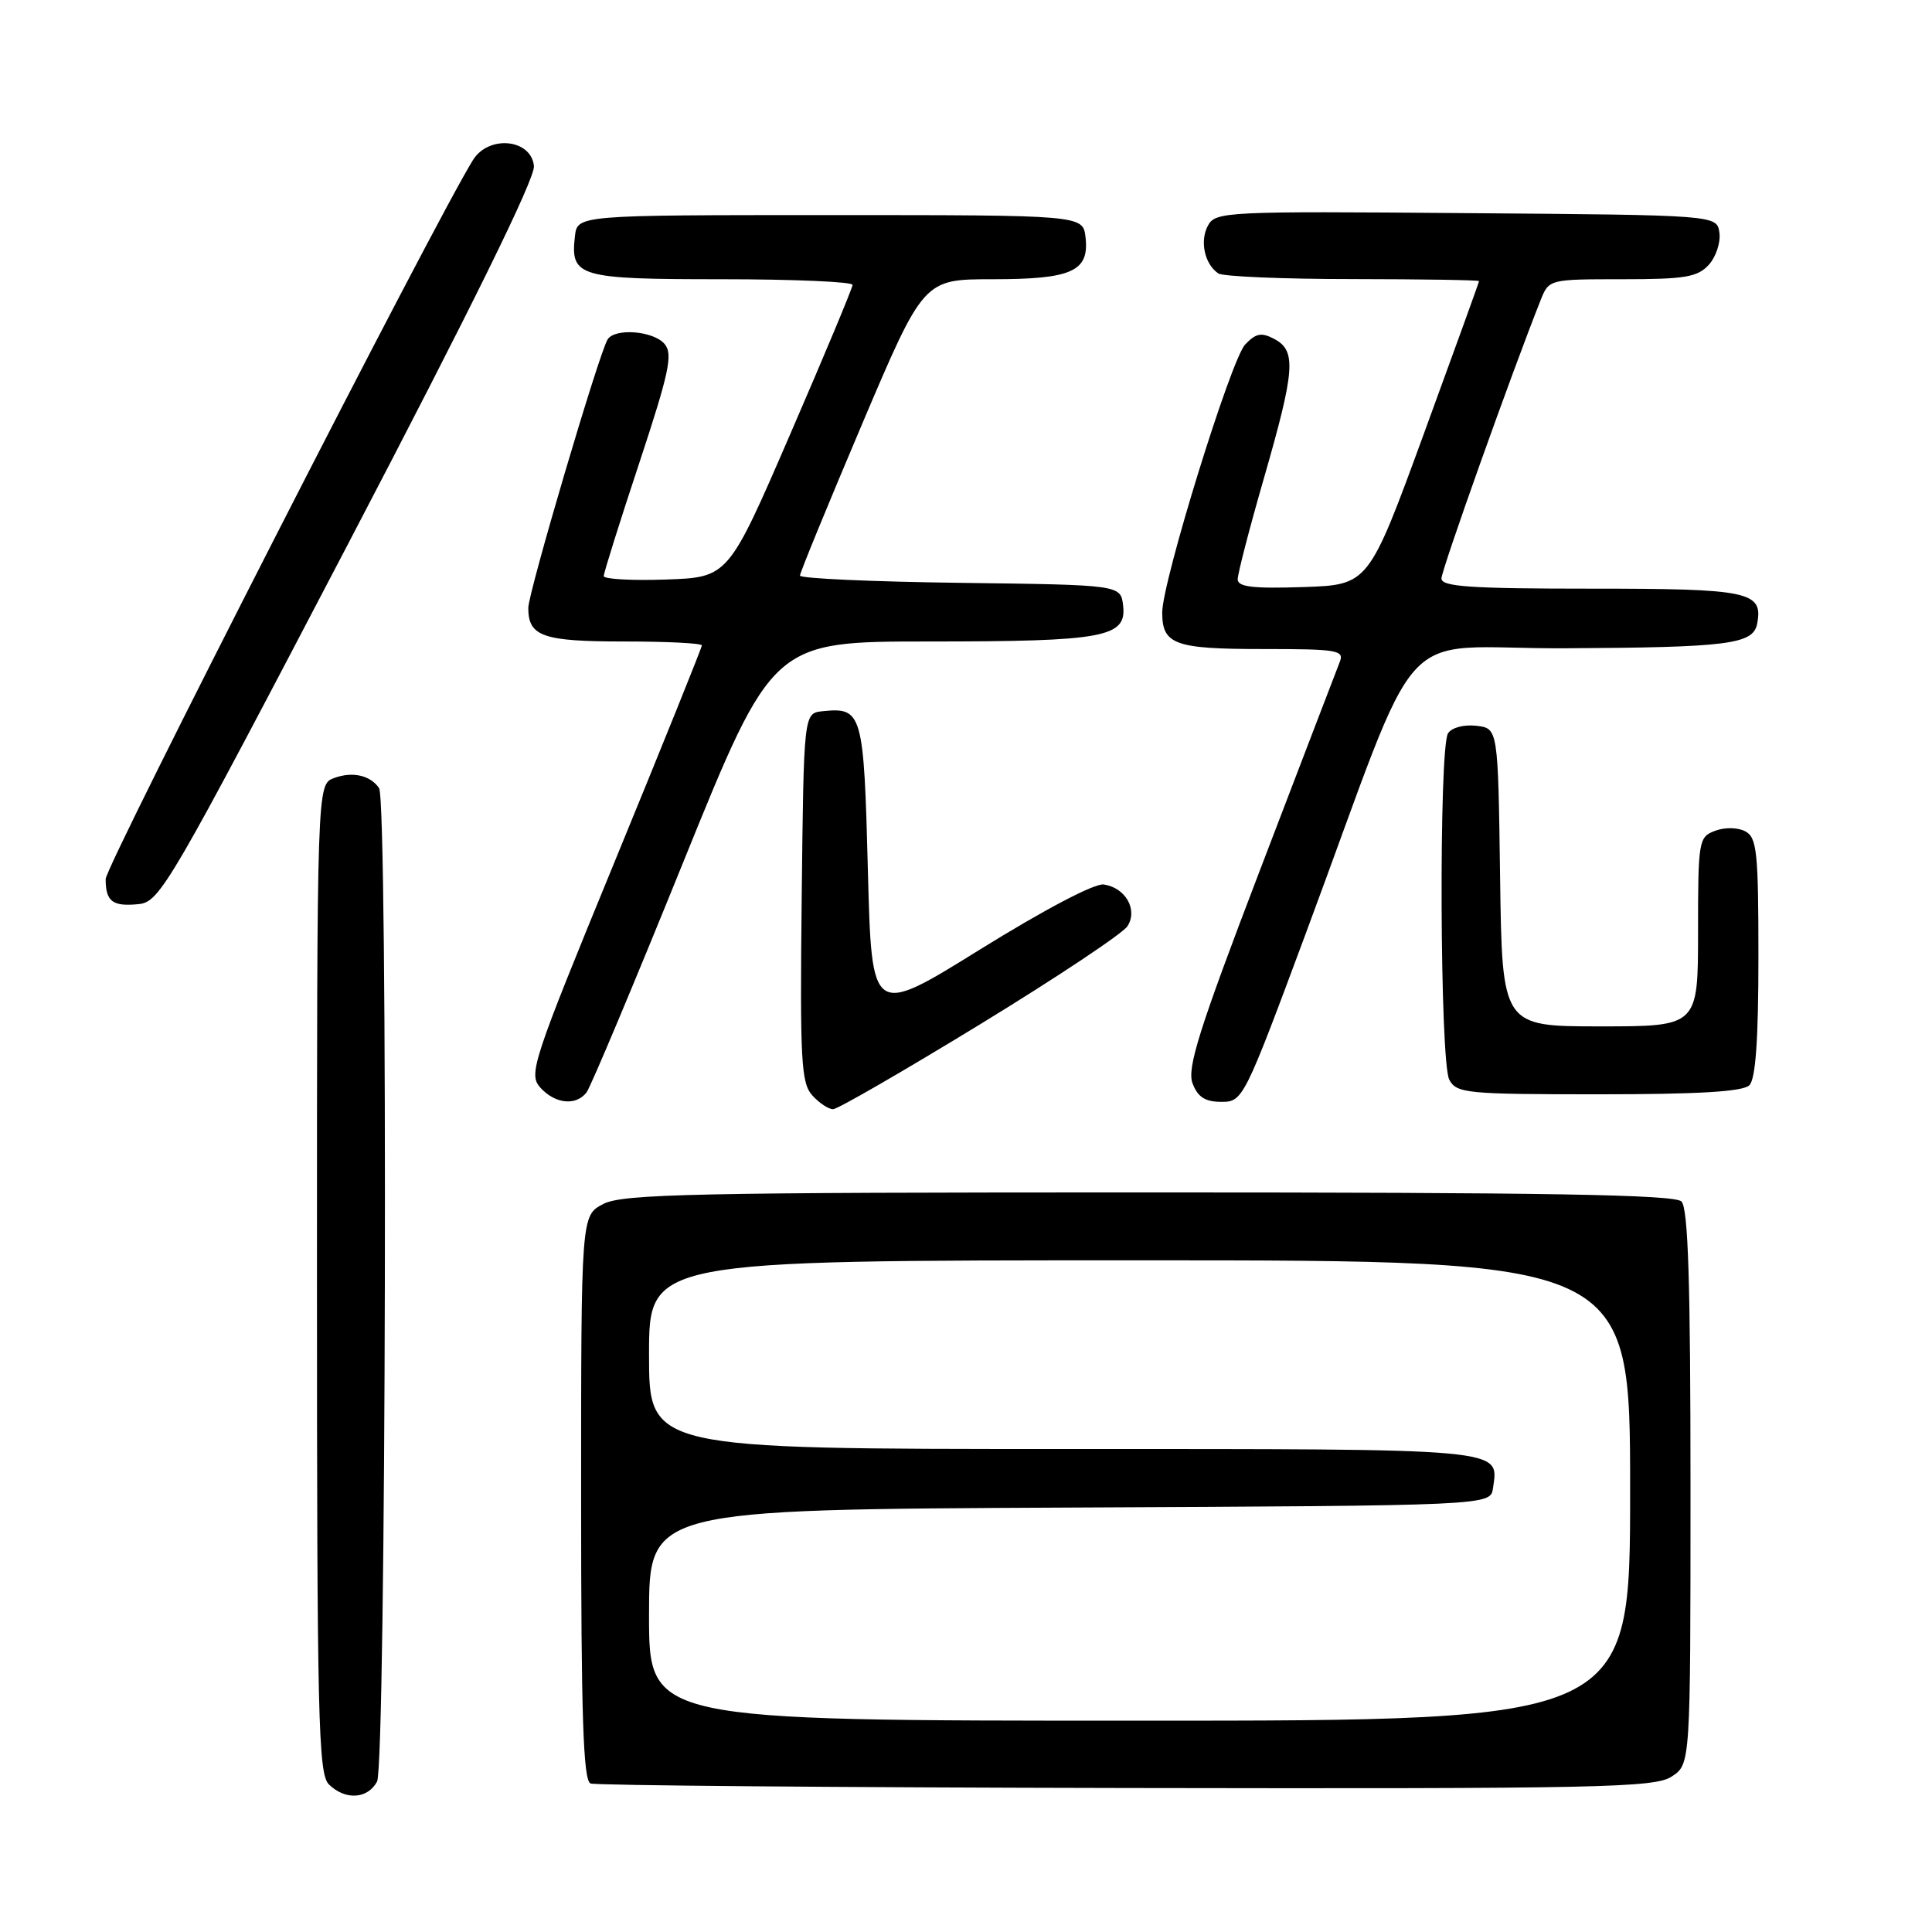 <?xml version="1.0" encoding="UTF-8" standalone="no"?>
<!DOCTYPE svg PUBLIC "-//W3C//DTD SVG 1.1//EN" "http://www.w3.org/Graphics/SVG/1.1/DTD/svg11.dtd" >
<svg xmlns="http://www.w3.org/2000/svg" xmlns:xlink="http://www.w3.org/1999/xlink" version="1.1" viewBox="0 0 256 256">
 <g >
 <path fill="currentColor"
d=" M 49.96 236.07 C 51.16 233.82 51.43 106.17 50.23 104.43 C 49.07 102.72 46.69 102.19 44.25 103.10 C 42.00 103.94 42.00 103.94 42.00 169.40 C 42.00 227.57 42.17 235.03 43.57 236.43 C 45.72 238.57 48.71 238.40 49.96 236.07 Z  M 221.51 235.40 C 224.00 233.77 224.00 233.77 224.00 197.08 C 224.00 169.89 223.69 160.09 222.80 159.20 C 221.89 158.29 204.86 158.00 152.25 158.00 C 92.04 158.00 82.51 158.20 79.95 159.53 C 77.00 161.05 77.00 161.05 77.00 198.44 C 77.00 227.43 77.28 235.94 78.25 236.32 C 78.94 236.58 110.89 236.85 149.26 236.92 C 212.24 237.03 219.26 236.88 221.51 235.40 Z  M 129.91 135.70 C 140.03 129.51 148.81 123.67 149.40 122.72 C 150.79 120.53 149.14 117.63 146.26 117.20 C 145.05 117.01 138.39 120.52 129.86 125.81 C 115.50 134.73 115.50 134.73 115.00 115.33 C 114.46 94.40 114.26 93.70 109.00 94.24 C 106.50 94.50 106.50 94.50 106.23 118.90 C 105.99 140.55 106.15 143.51 107.64 145.15 C 108.56 146.17 109.80 146.99 110.40 146.97 C 111.01 146.96 119.78 141.89 129.91 135.70 Z  M 77.72 144.75 C 78.25 144.06 84.02 130.34 90.53 114.25 C 102.38 85.00 102.38 85.00 123.13 85.00 C 146.30 85.00 149.30 84.45 148.82 80.25 C 148.50 77.50 148.50 77.50 127.25 77.23 C 115.56 77.08 106.00 76.65 106.00 76.27 C 106.00 75.89 109.69 66.90 114.19 56.29 C 122.38 37.00 122.38 37.00 131.50 37.00 C 142.04 37.00 144.35 35.96 143.84 31.45 C 143.50 28.50 143.50 28.50 110.00 28.50 C 76.50 28.50 76.50 28.50 76.18 31.31 C 75.56 36.69 76.62 37.00 95.62 37.00 C 105.18 37.00 112.99 37.34 112.97 37.75 C 112.96 38.16 109.25 47.05 104.72 57.50 C 96.50 76.50 96.50 76.50 88.25 76.79 C 83.71 76.95 80.00 76.74 80.00 76.33 C 80.00 75.91 82.11 69.18 84.70 61.37 C 88.66 49.38 89.19 46.93 88.07 45.59 C 86.62 43.84 81.47 43.43 80.51 44.98 C 79.36 46.84 70.01 78.51 70.00 80.55 C 70.00 84.33 71.91 85.00 82.70 85.00 C 88.37 85.00 93.00 85.23 93.00 85.52 C 93.00 85.80 87.81 98.68 81.46 114.14 C 70.49 140.85 70.00 142.34 71.61 144.13 C 73.57 146.28 76.32 146.56 77.72 144.75 Z  M 173.00 123.75 C 188.94 80.88 184.28 86.01 207.34 85.90 C 229.01 85.79 232.30 85.37 232.83 82.66 C 233.65 78.39 231.82 78.00 210.88 78.00 C 194.84 78.00 191.00 77.74 191.00 76.65 C 191.00 75.52 200.35 49.29 204.15 39.75 C 205.24 37.01 205.29 37.00 214.97 37.00 C 223.28 37.00 224.94 36.72 226.43 35.08 C 227.38 34.03 228.01 32.12 227.83 30.83 C 227.50 28.50 227.50 28.50 194.29 28.24 C 162.30 27.98 161.05 28.04 160.05 29.91 C 158.95 31.96 159.62 35.00 161.43 36.23 C 162.02 36.64 170.04 36.98 179.25 36.98 C 188.46 36.99 195.99 37.11 195.98 37.25 C 195.98 37.39 192.68 46.50 188.66 57.50 C 181.34 77.50 181.34 77.50 172.67 77.79 C 166.01 78.01 164.00 77.77 164.00 76.76 C 164.00 76.03 165.57 69.97 167.50 63.28 C 171.60 49.04 171.79 46.49 168.88 44.93 C 167.15 44.01 166.43 44.14 164.99 45.65 C 163.11 47.62 154.00 77.07 154.00 81.16 C 154.00 85.40 155.64 86.00 167.31 86.00 C 177.29 86.00 178.16 86.15 177.51 87.75 C 177.13 88.71 172.38 101.11 166.95 115.30 C 158.87 136.43 157.26 141.54 158.02 143.55 C 158.71 145.37 159.69 146.00 161.84 146.00 C 164.68 146.00 164.84 145.70 173.00 123.75 Z  M 231.80 143.80 C 232.63 142.97 233.00 137.76 233.00 126.84 C 233.00 112.84 232.80 110.97 231.25 110.15 C 230.25 109.63 228.53 109.60 227.25 110.09 C 225.08 110.90 225.00 111.39 225.00 123.47 C 225.00 136.00 225.00 136.00 212.02 136.00 C 199.04 136.00 199.04 136.00 198.77 116.25 C 198.50 96.50 198.50 96.50 195.61 96.17 C 193.97 95.98 192.35 96.41 191.87 97.17 C 190.64 99.12 190.78 140.73 192.04 143.07 C 193.00 144.87 194.31 145.00 211.84 145.00 C 225.10 145.00 230.95 144.65 231.80 143.80 Z  M 46.16 72.00 C 62.52 40.70 70.91 23.65 70.75 22.00 C 70.39 18.41 64.77 17.85 62.68 21.19 C 57.73 29.09 14.00 114.70 14.00 116.48 C 14.00 119.46 14.91 120.15 18.38 119.80 C 21.19 119.51 22.47 117.31 46.16 72.00 Z  M 86.00 214.01 C 86.00 200.02 86.00 200.02 141.75 199.76 C 197.50 199.50 197.50 199.50 197.83 197.19 C 198.58 191.86 200.14 192.00 140.88 192.00 C 86.00 192.00 86.00 192.00 86.00 179.50 C 86.00 167.00 86.00 167.00 151.00 167.00 C 216.00 167.00 216.00 167.00 216.00 197.50 C 216.00 228.00 216.00 228.00 151.00 228.00 C 86.00 228.00 86.00 228.00 86.00 214.01 Z "/>
</g>
</svg>